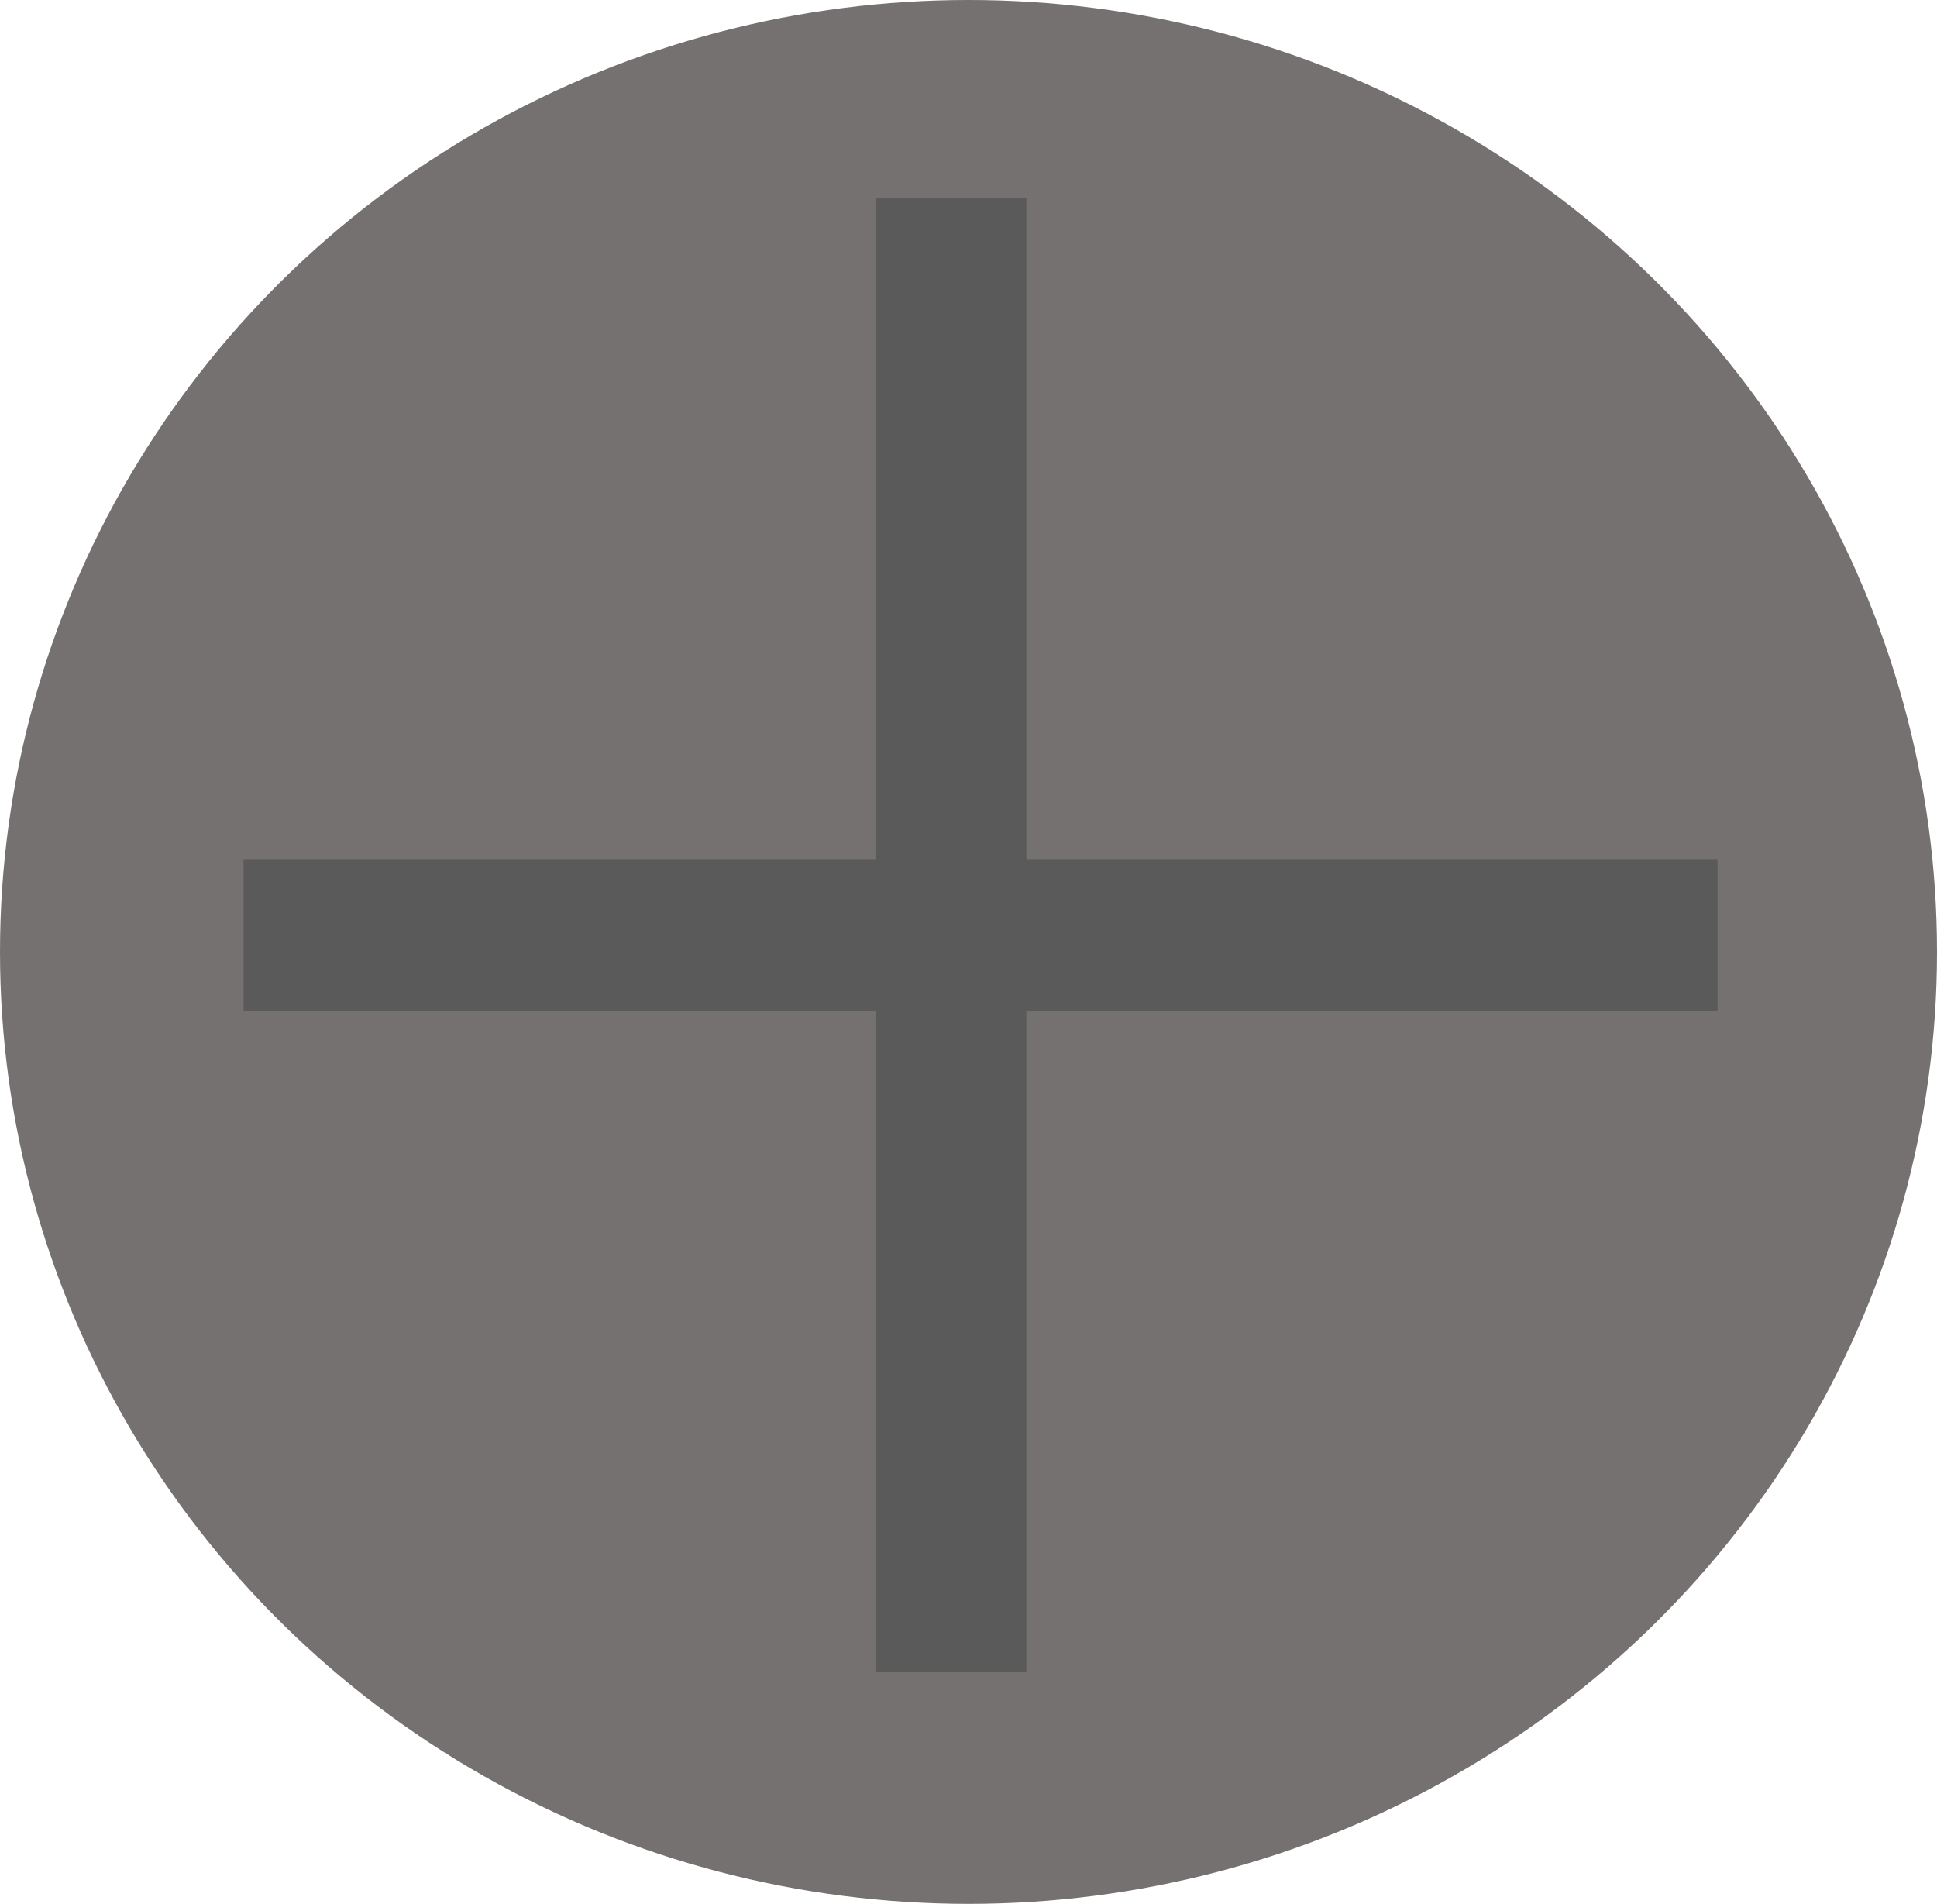 <svg xmlns="http://www.w3.org/2000/svg" viewBox="0 0 47.48 46.67"><defs><style>.cls-1{fill:#767171;}.cls-2{fill:#5a5a5a;}</style></defs><g id="Capa_2" data-name="Capa 2"><g id="Capa_1-2" data-name="Capa 1"><ellipse class="cls-1" cx="23.74" cy="23.33" rx="23.74" ry="23.33"/><rect class="cls-2" x="21.46" y="4.85" width="3.7" height="36.13"/><rect class="cls-2" x="22.18" y="4.85" width="3.7" height="36.13" transform="translate(1.12 46.95) rotate(-90)"/></g></g></svg>